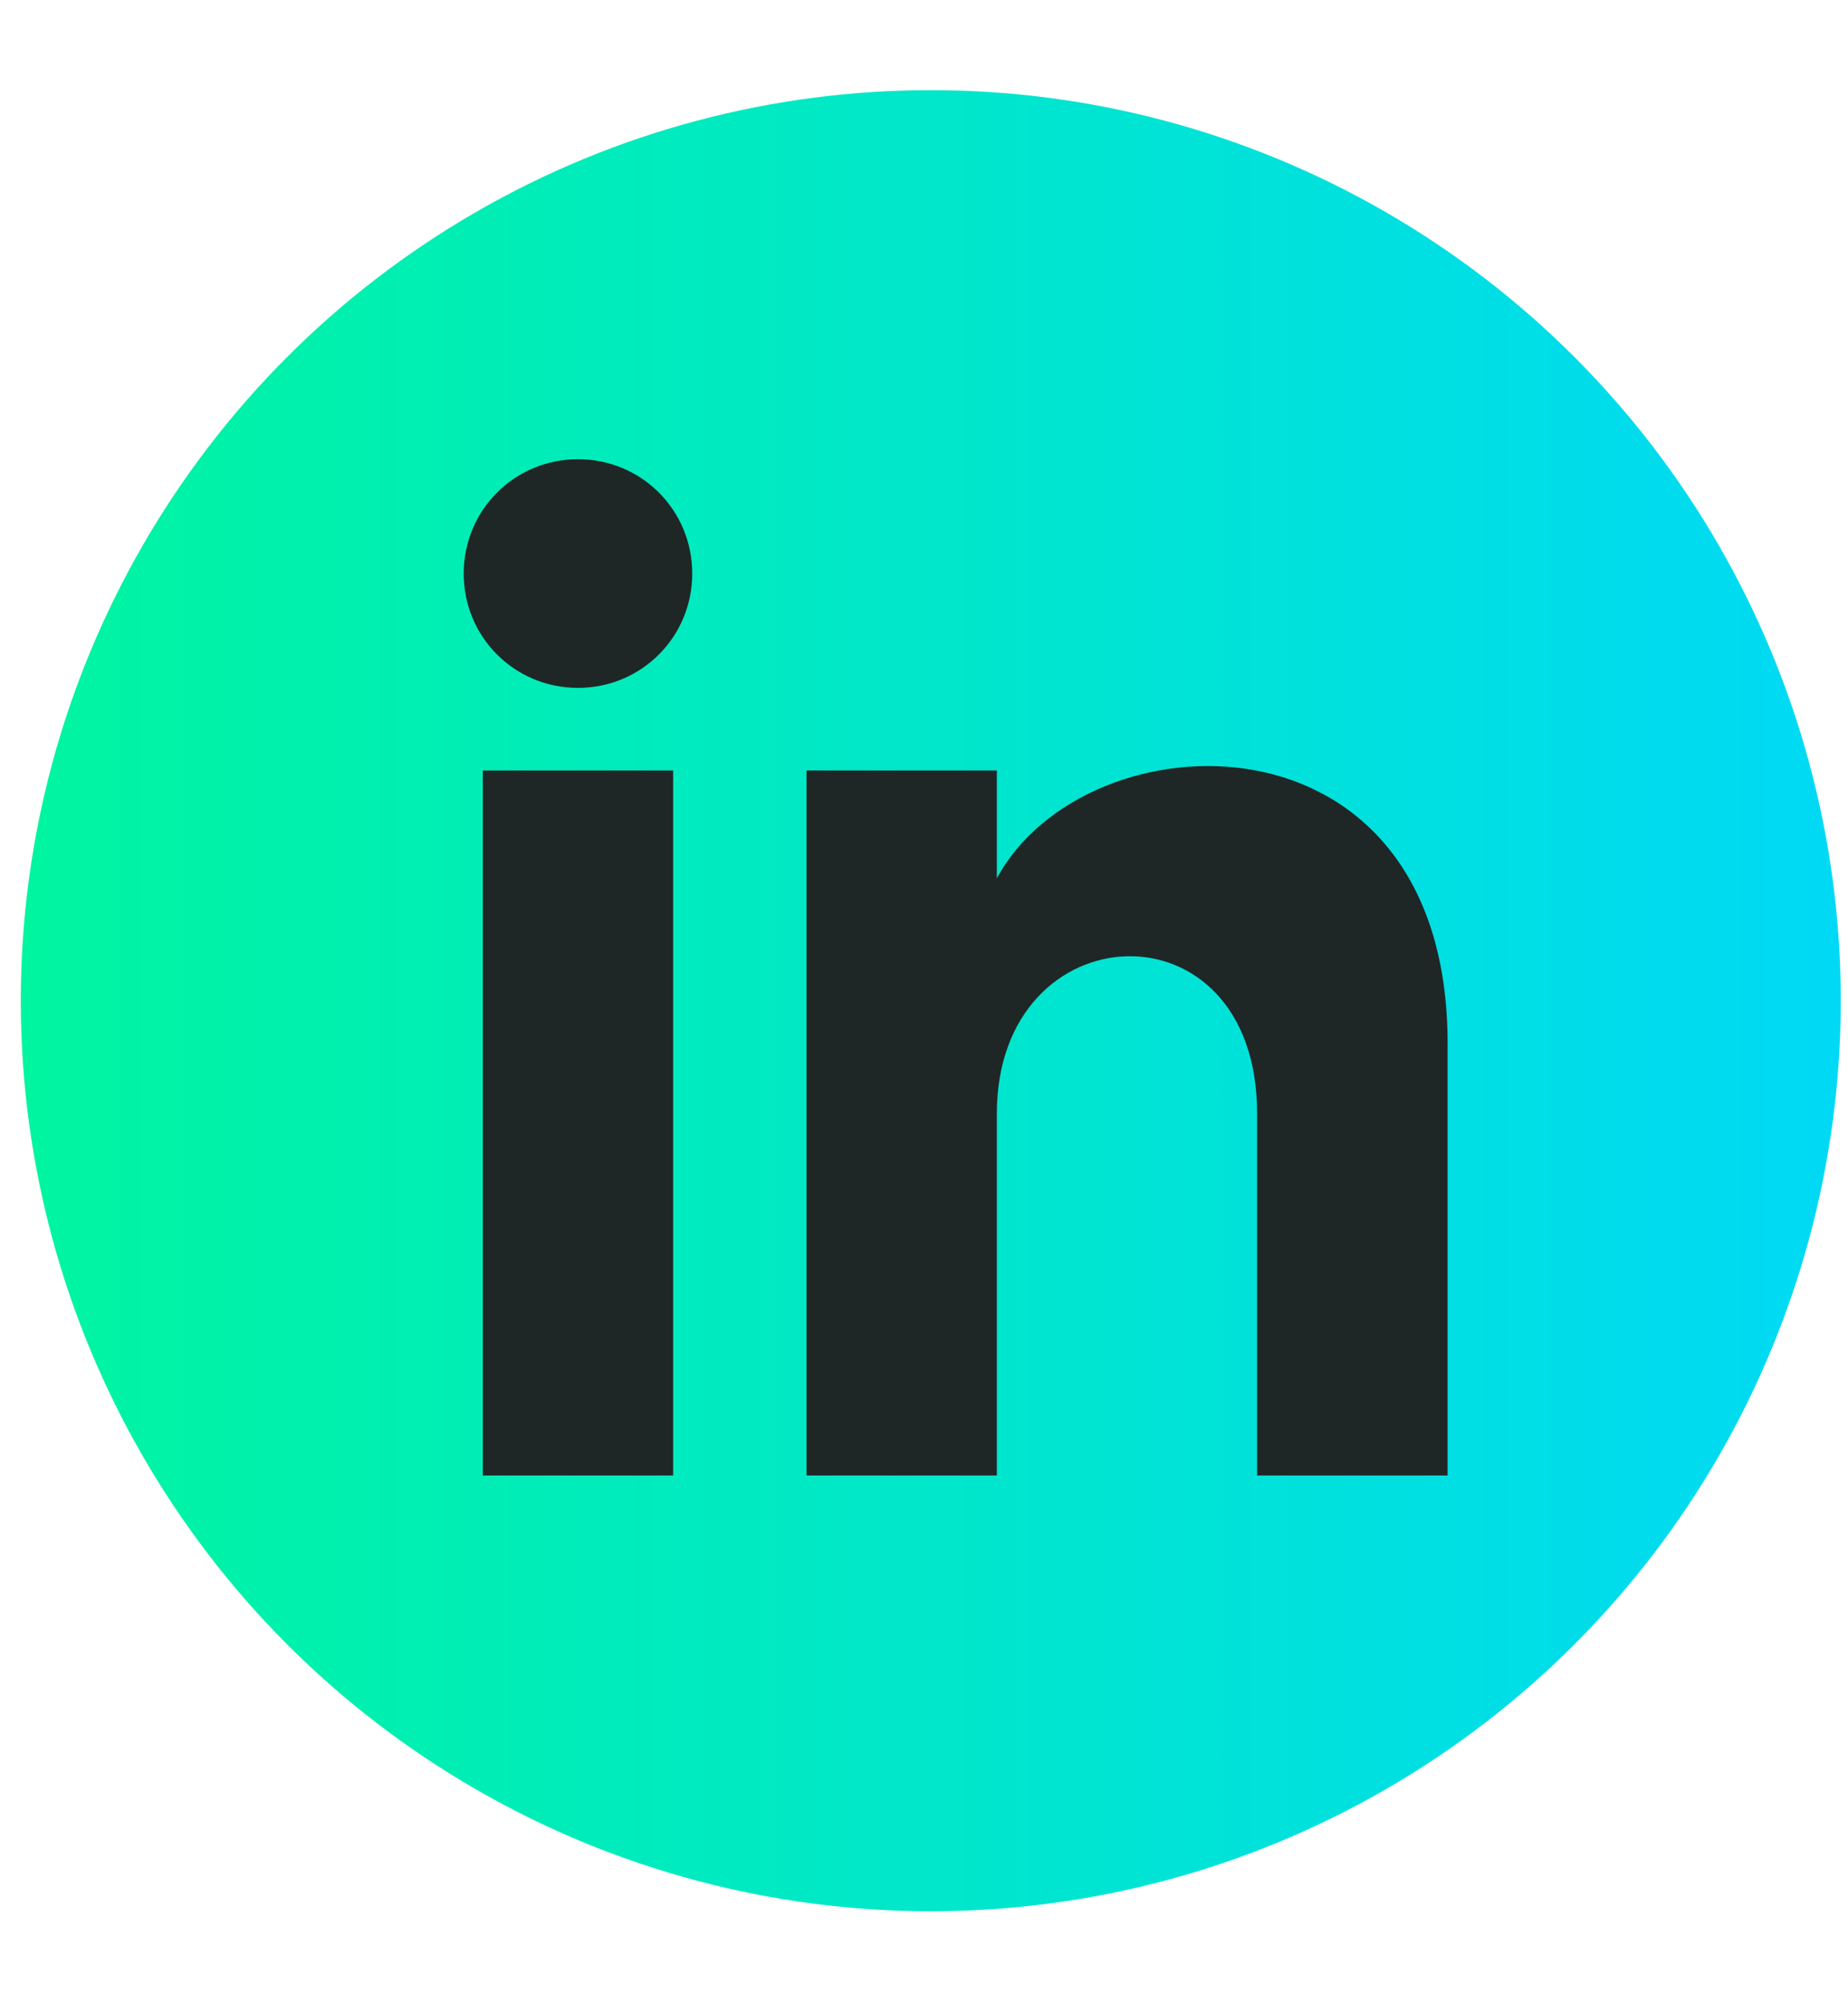 <svg width="12" height="13" viewBox="0 0 12 13" fill="none" xmlns="http://www.w3.org/2000/svg">
<ellipse cx="6.044" cy="6.494" rx="5.909" ry="5.909" fill="url(#paint0_linear_6_3681)"/>
<path d="M3.135 9.575H4.371V5H3.135V9.575ZM3.753 2.98C3.341 2.98 3.011 3.31 3.011 3.722C3.011 4.134 3.341 4.464 3.753 4.464C4.165 4.464 4.495 4.134 4.495 3.722C4.495 3.31 4.165 2.98 3.753 2.98ZM6.473 5.7V5H5.237V9.575H6.473V7.226C6.473 5.907 8.163 5.824 8.163 7.226V9.575H9.4V6.772C9.4 4.546 7.05 4.629 6.473 5.7Z" fill="#1F2626"/>
<defs>
<linearGradient id="paint0_linear_6_3681" x1="0.135" y1="6.494" x2="11.954" y2="6.494" gradientUnits="userSpaceOnUse">
<stop stop-color="#00F5A0"/>
<stop offset="1" stop-color="#00D9F5"/>
</linearGradient>
</defs>
</svg>
